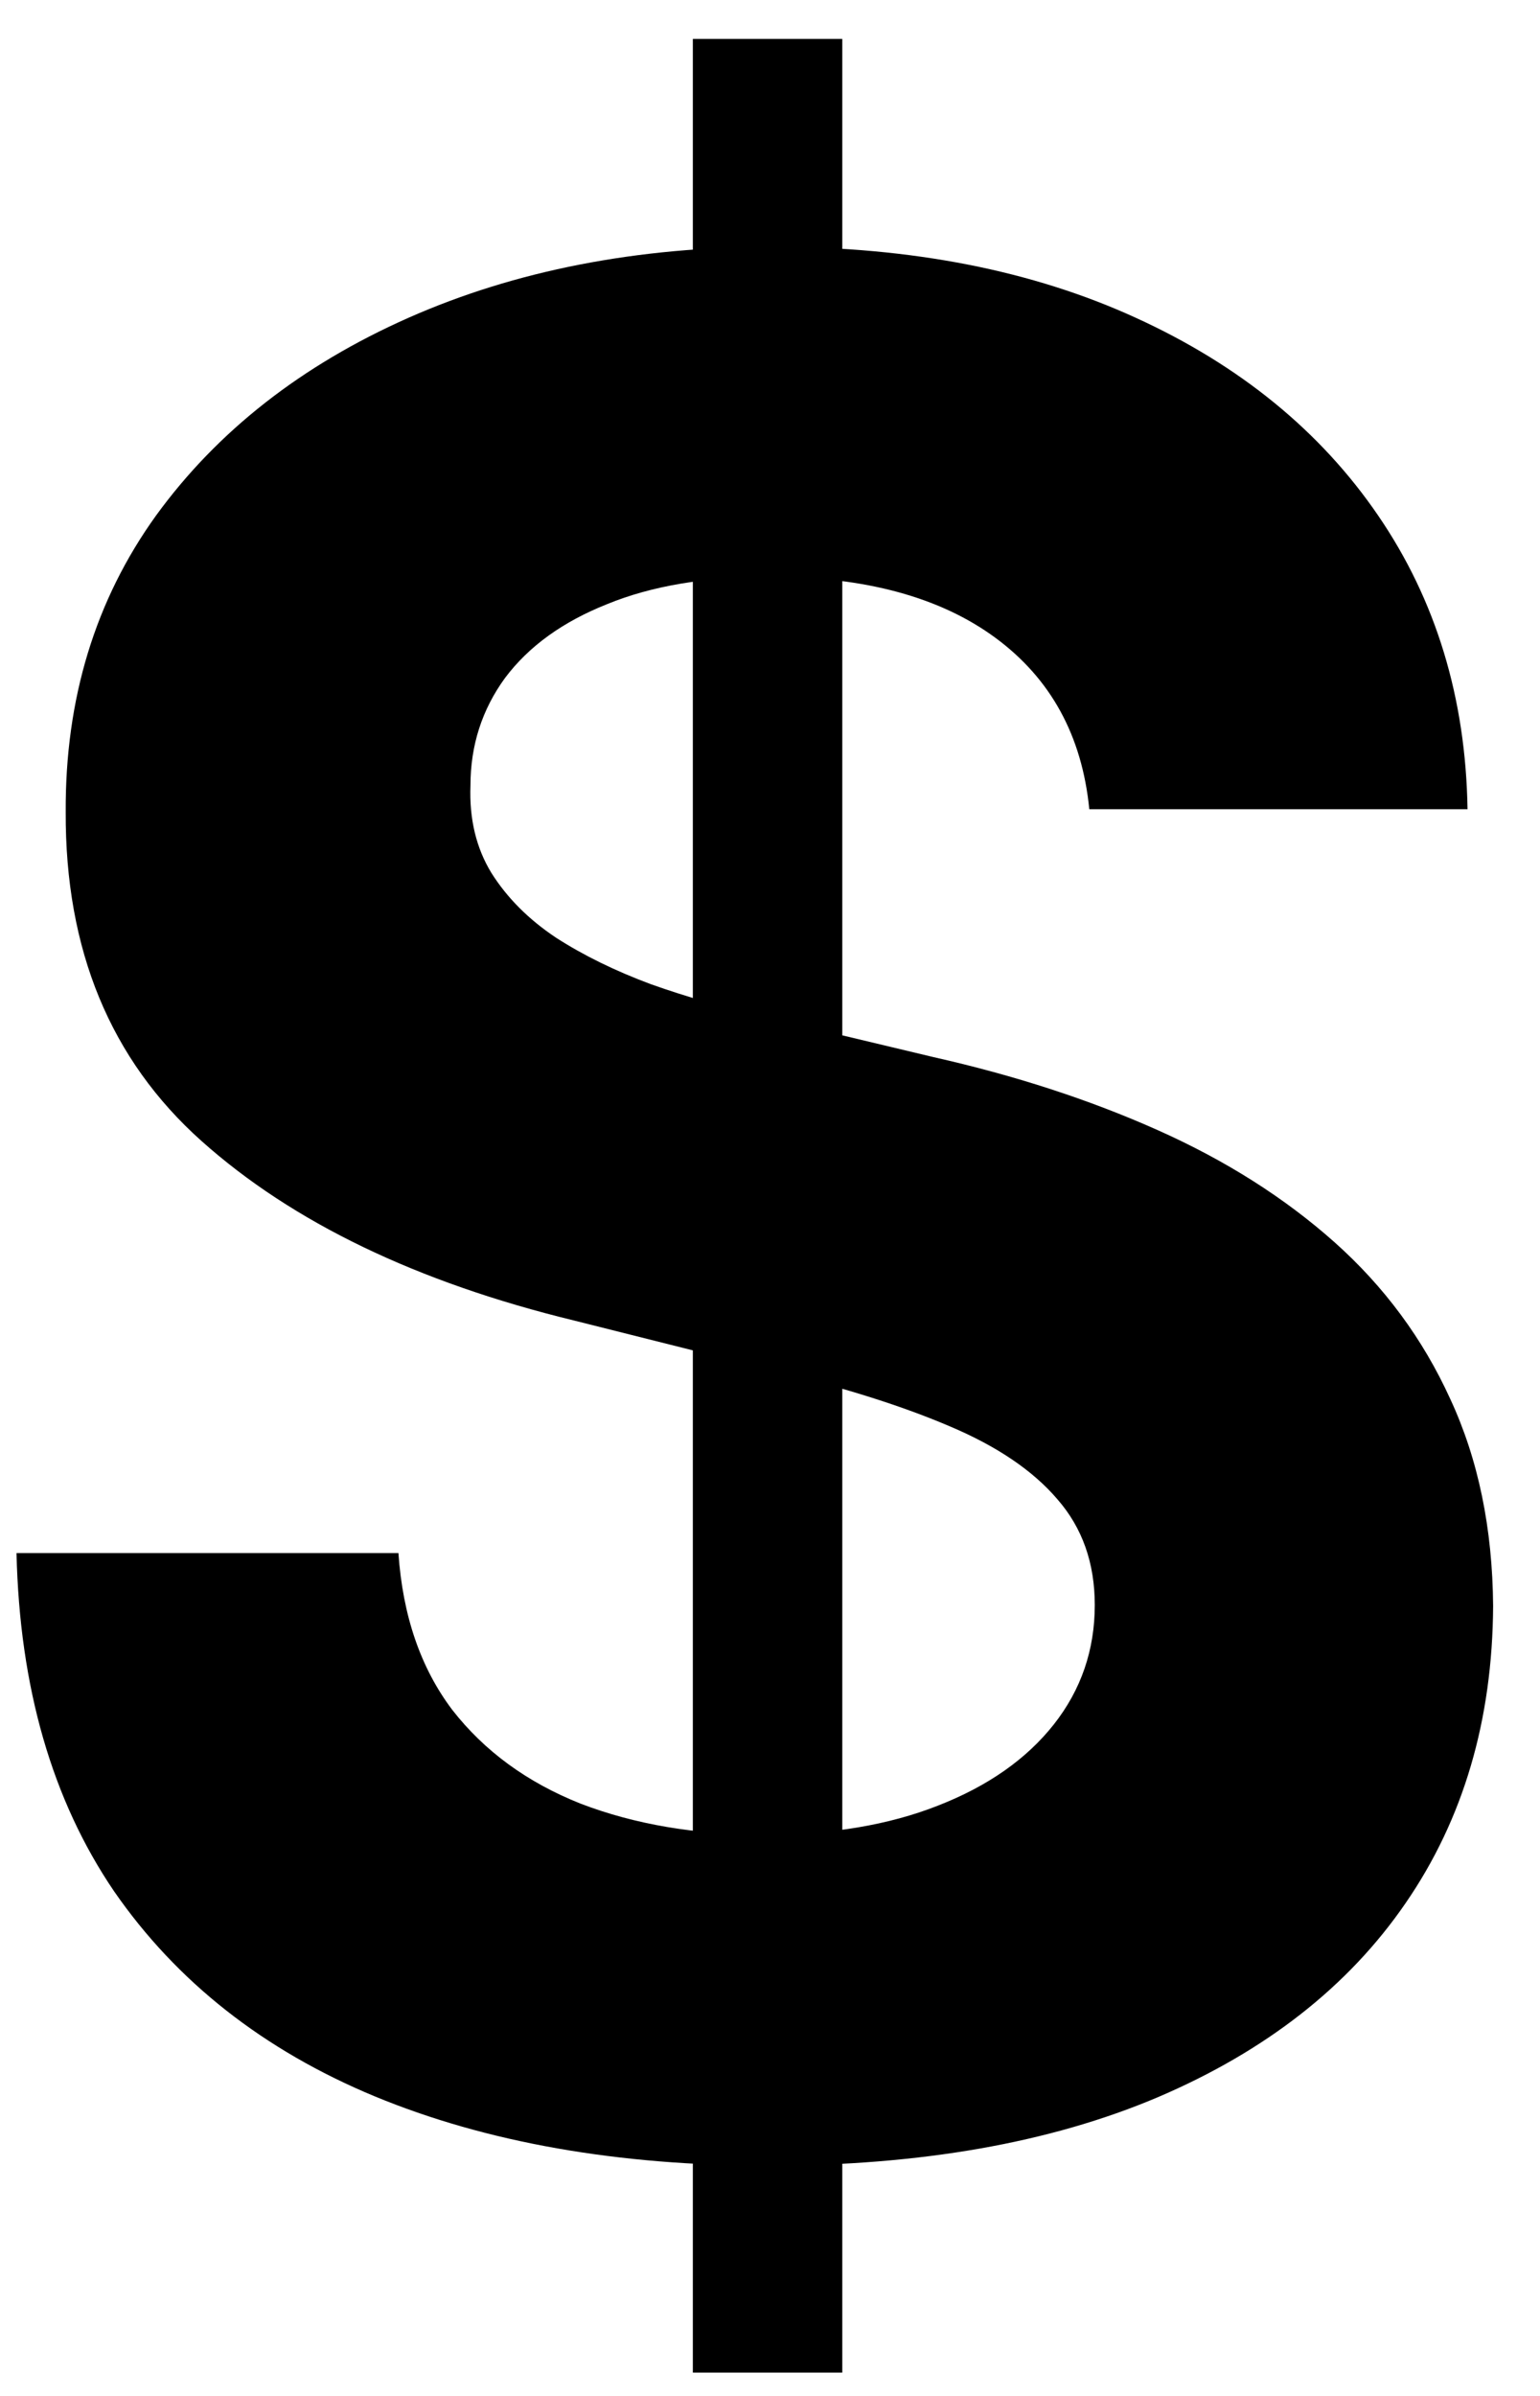 <svg width="18" height="28" viewBox="0 0 18 28" xmlns="http://www.w3.org/2000/svg">
<path d="M8.098 27.727V0.455H9.845V27.727H8.098ZM12.732 9.457C12.647 8.597 12.281 7.93 11.635 7.454C10.989 6.978 10.111 6.74 9.004 6.74C8.251 6.74 7.615 6.847 7.097 7.06C6.578 7.266 6.18 7.553 5.903 7.923C5.634 8.292 5.499 8.711 5.499 9.18C5.484 9.57 5.566 9.911 5.744 10.202C5.928 10.494 6.18 10.746 6.5 10.959C6.82 11.165 7.189 11.346 7.608 11.502C8.027 11.651 8.474 11.779 8.95 11.886L10.911 12.354C11.862 12.568 12.736 12.852 13.531 13.207C14.327 13.562 15.016 13.999 15.598 14.517C16.18 15.036 16.631 15.646 16.951 16.349C17.278 17.053 17.445 17.859 17.452 18.768C17.445 20.103 17.104 21.261 16.429 22.241C15.761 23.214 14.796 23.97 13.531 24.51C12.274 25.043 10.758 25.309 8.982 25.309C7.221 25.309 5.687 25.039 4.38 24.499C3.08 23.959 2.065 23.16 1.333 22.102C0.609 21.037 0.229 19.72 0.193 18.15H4.657C4.707 18.881 4.916 19.492 5.286 19.982C5.662 20.465 6.163 20.831 6.788 21.079C7.42 21.321 8.134 21.442 8.929 21.442C9.71 21.442 10.389 21.328 10.964 21.101C11.546 20.874 11.997 20.558 12.317 20.153C12.636 19.748 12.796 19.283 12.796 18.757C12.796 18.267 12.651 17.855 12.359 17.521C12.075 17.188 11.656 16.903 11.102 16.669C10.555 16.435 9.884 16.222 9.089 16.03L6.713 15.433C4.874 14.986 3.421 14.286 2.356 13.335C1.29 12.383 0.761 11.101 0.768 9.489C0.761 8.168 1.113 7.013 1.823 6.026C2.54 5.039 3.524 4.268 4.774 3.714C6.024 3.161 7.445 2.884 9.036 2.884C10.655 2.884 12.068 3.161 13.276 3.714C14.49 4.268 15.435 5.039 16.109 6.026C16.784 7.013 17.132 8.157 17.153 9.457H12.732Z"/>
</svg>
